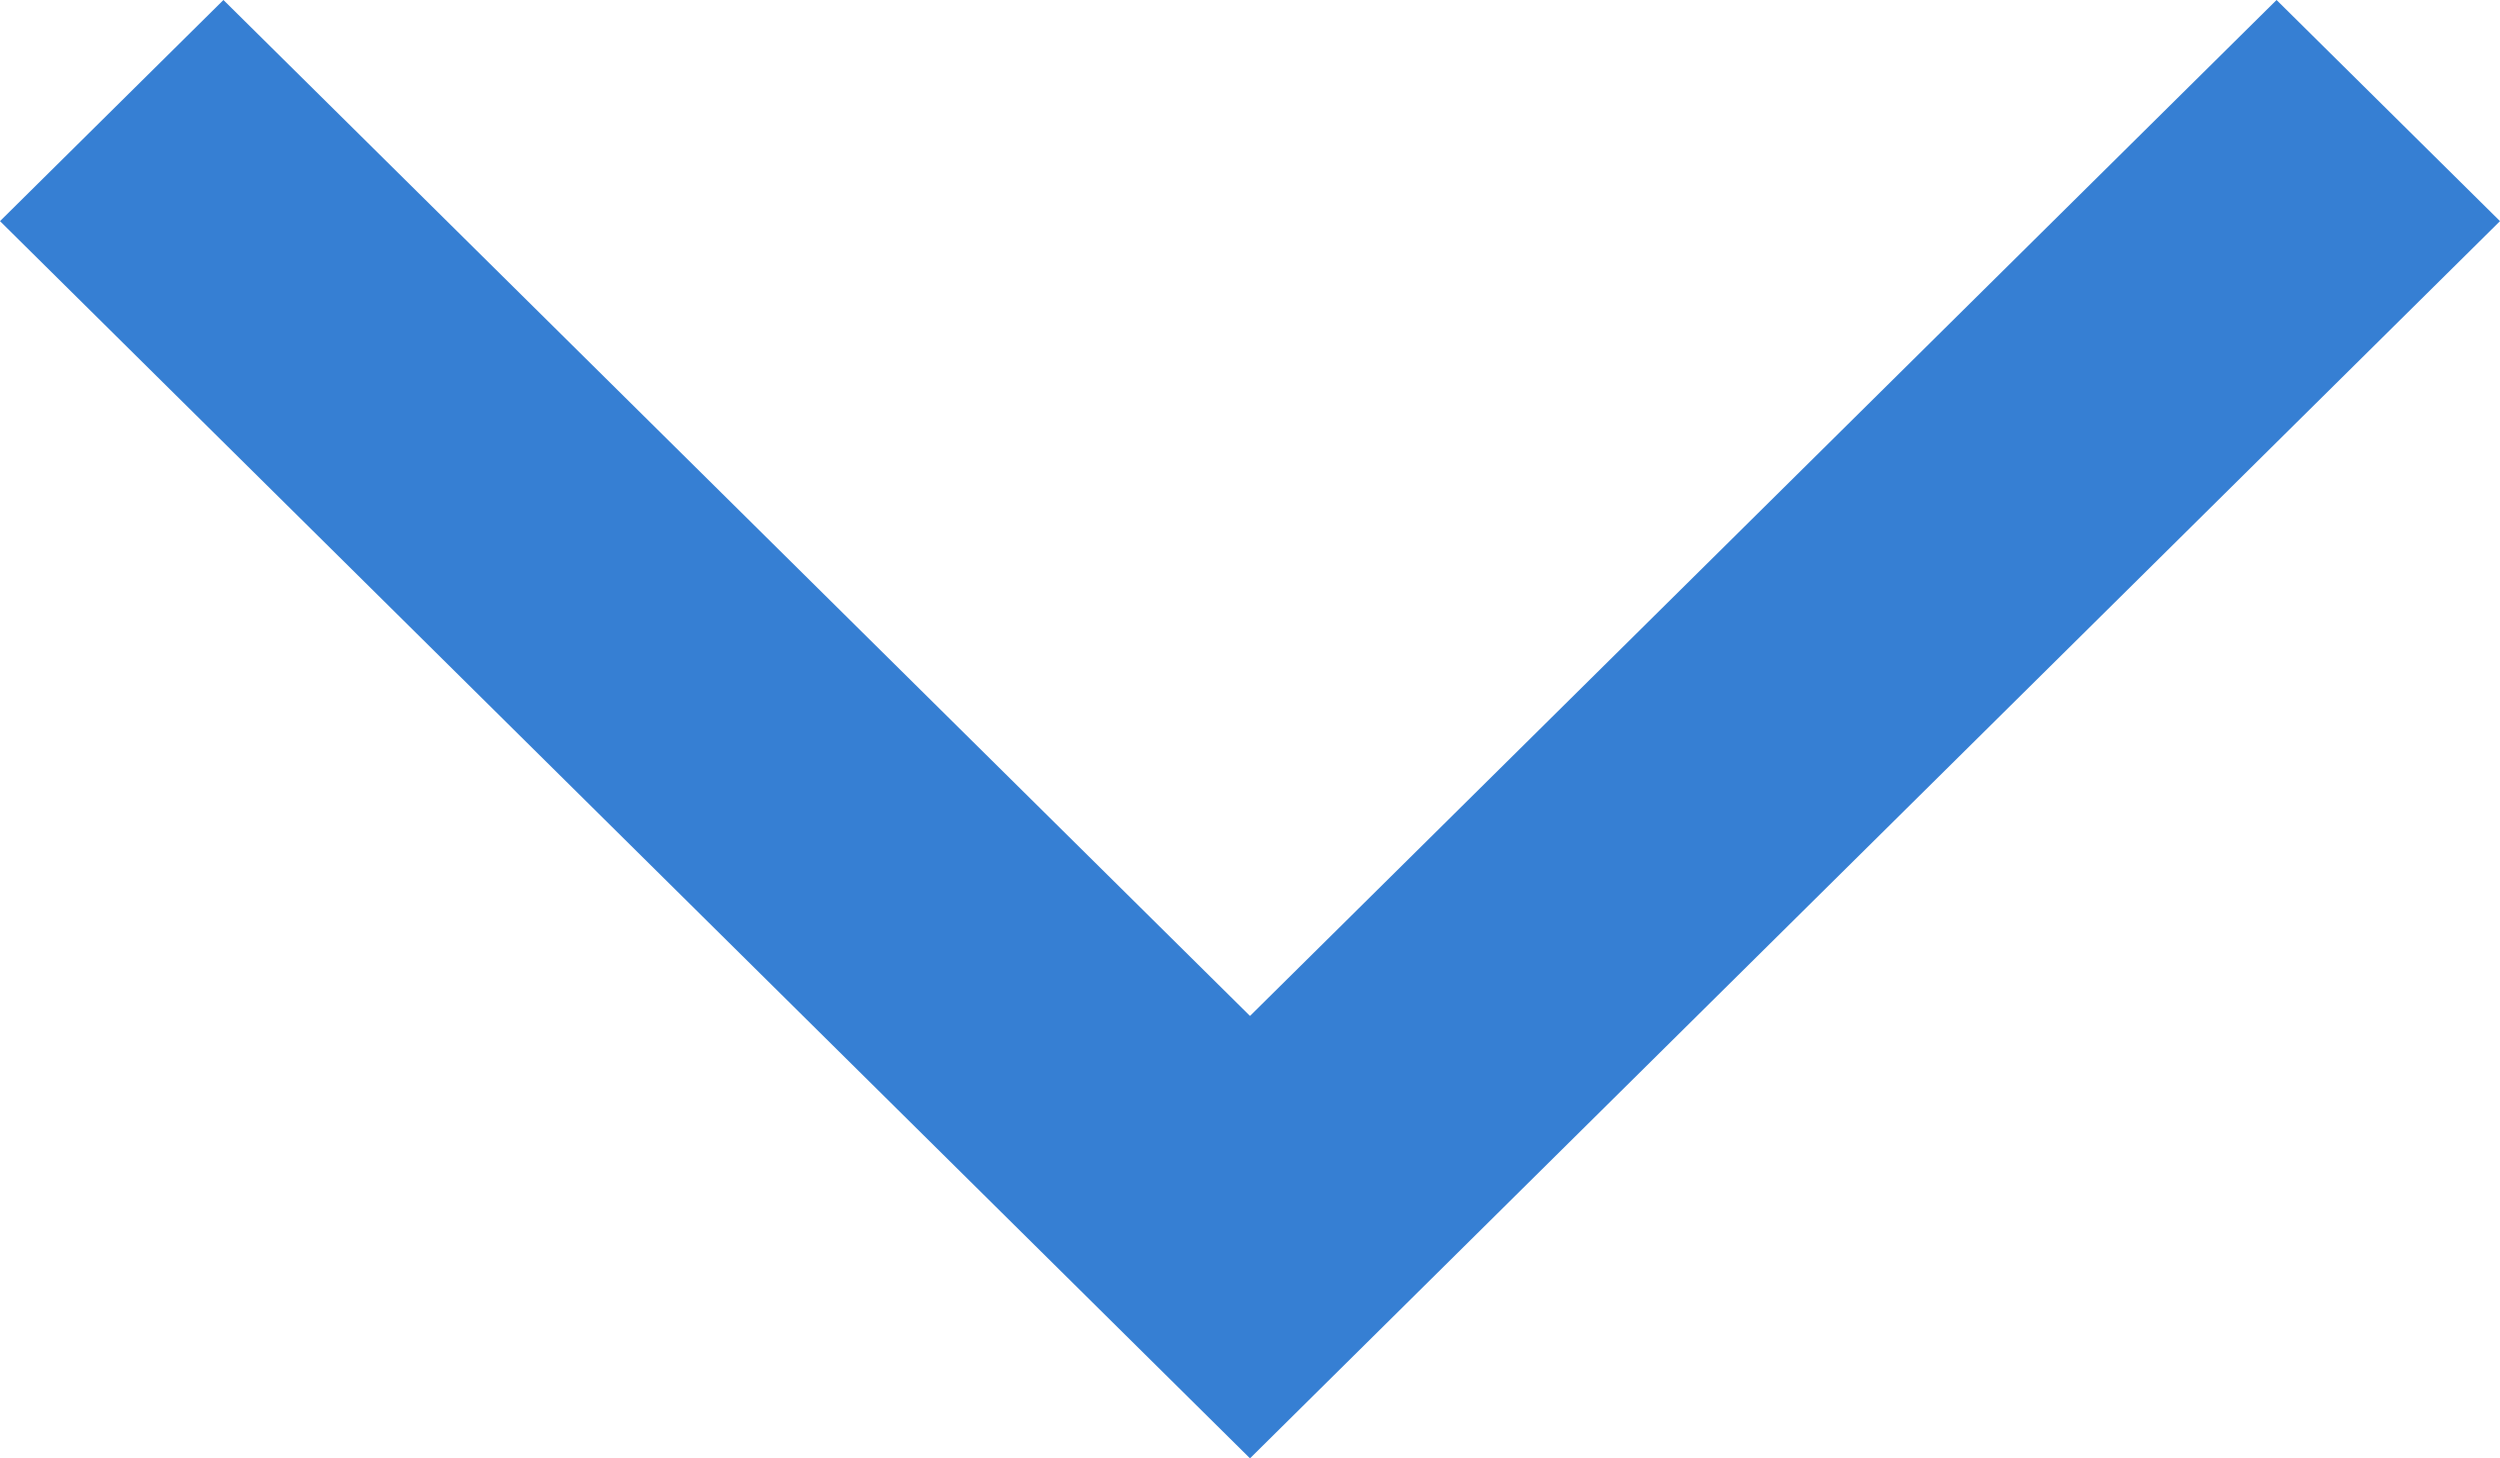 <svg width="24" height="14" viewBox="0 0 24 14" fill="none" xmlns="http://www.w3.org/2000/svg">
<path d="M2.145 -9.55293e-07L-9.28165e-08 2.123L12 14L24 2.123L21.855 -9.37808e-08L12 9.753L2.145 -9.55293e-07V-9.55293e-07Z" fill="#367FD3"/>
</svg>
